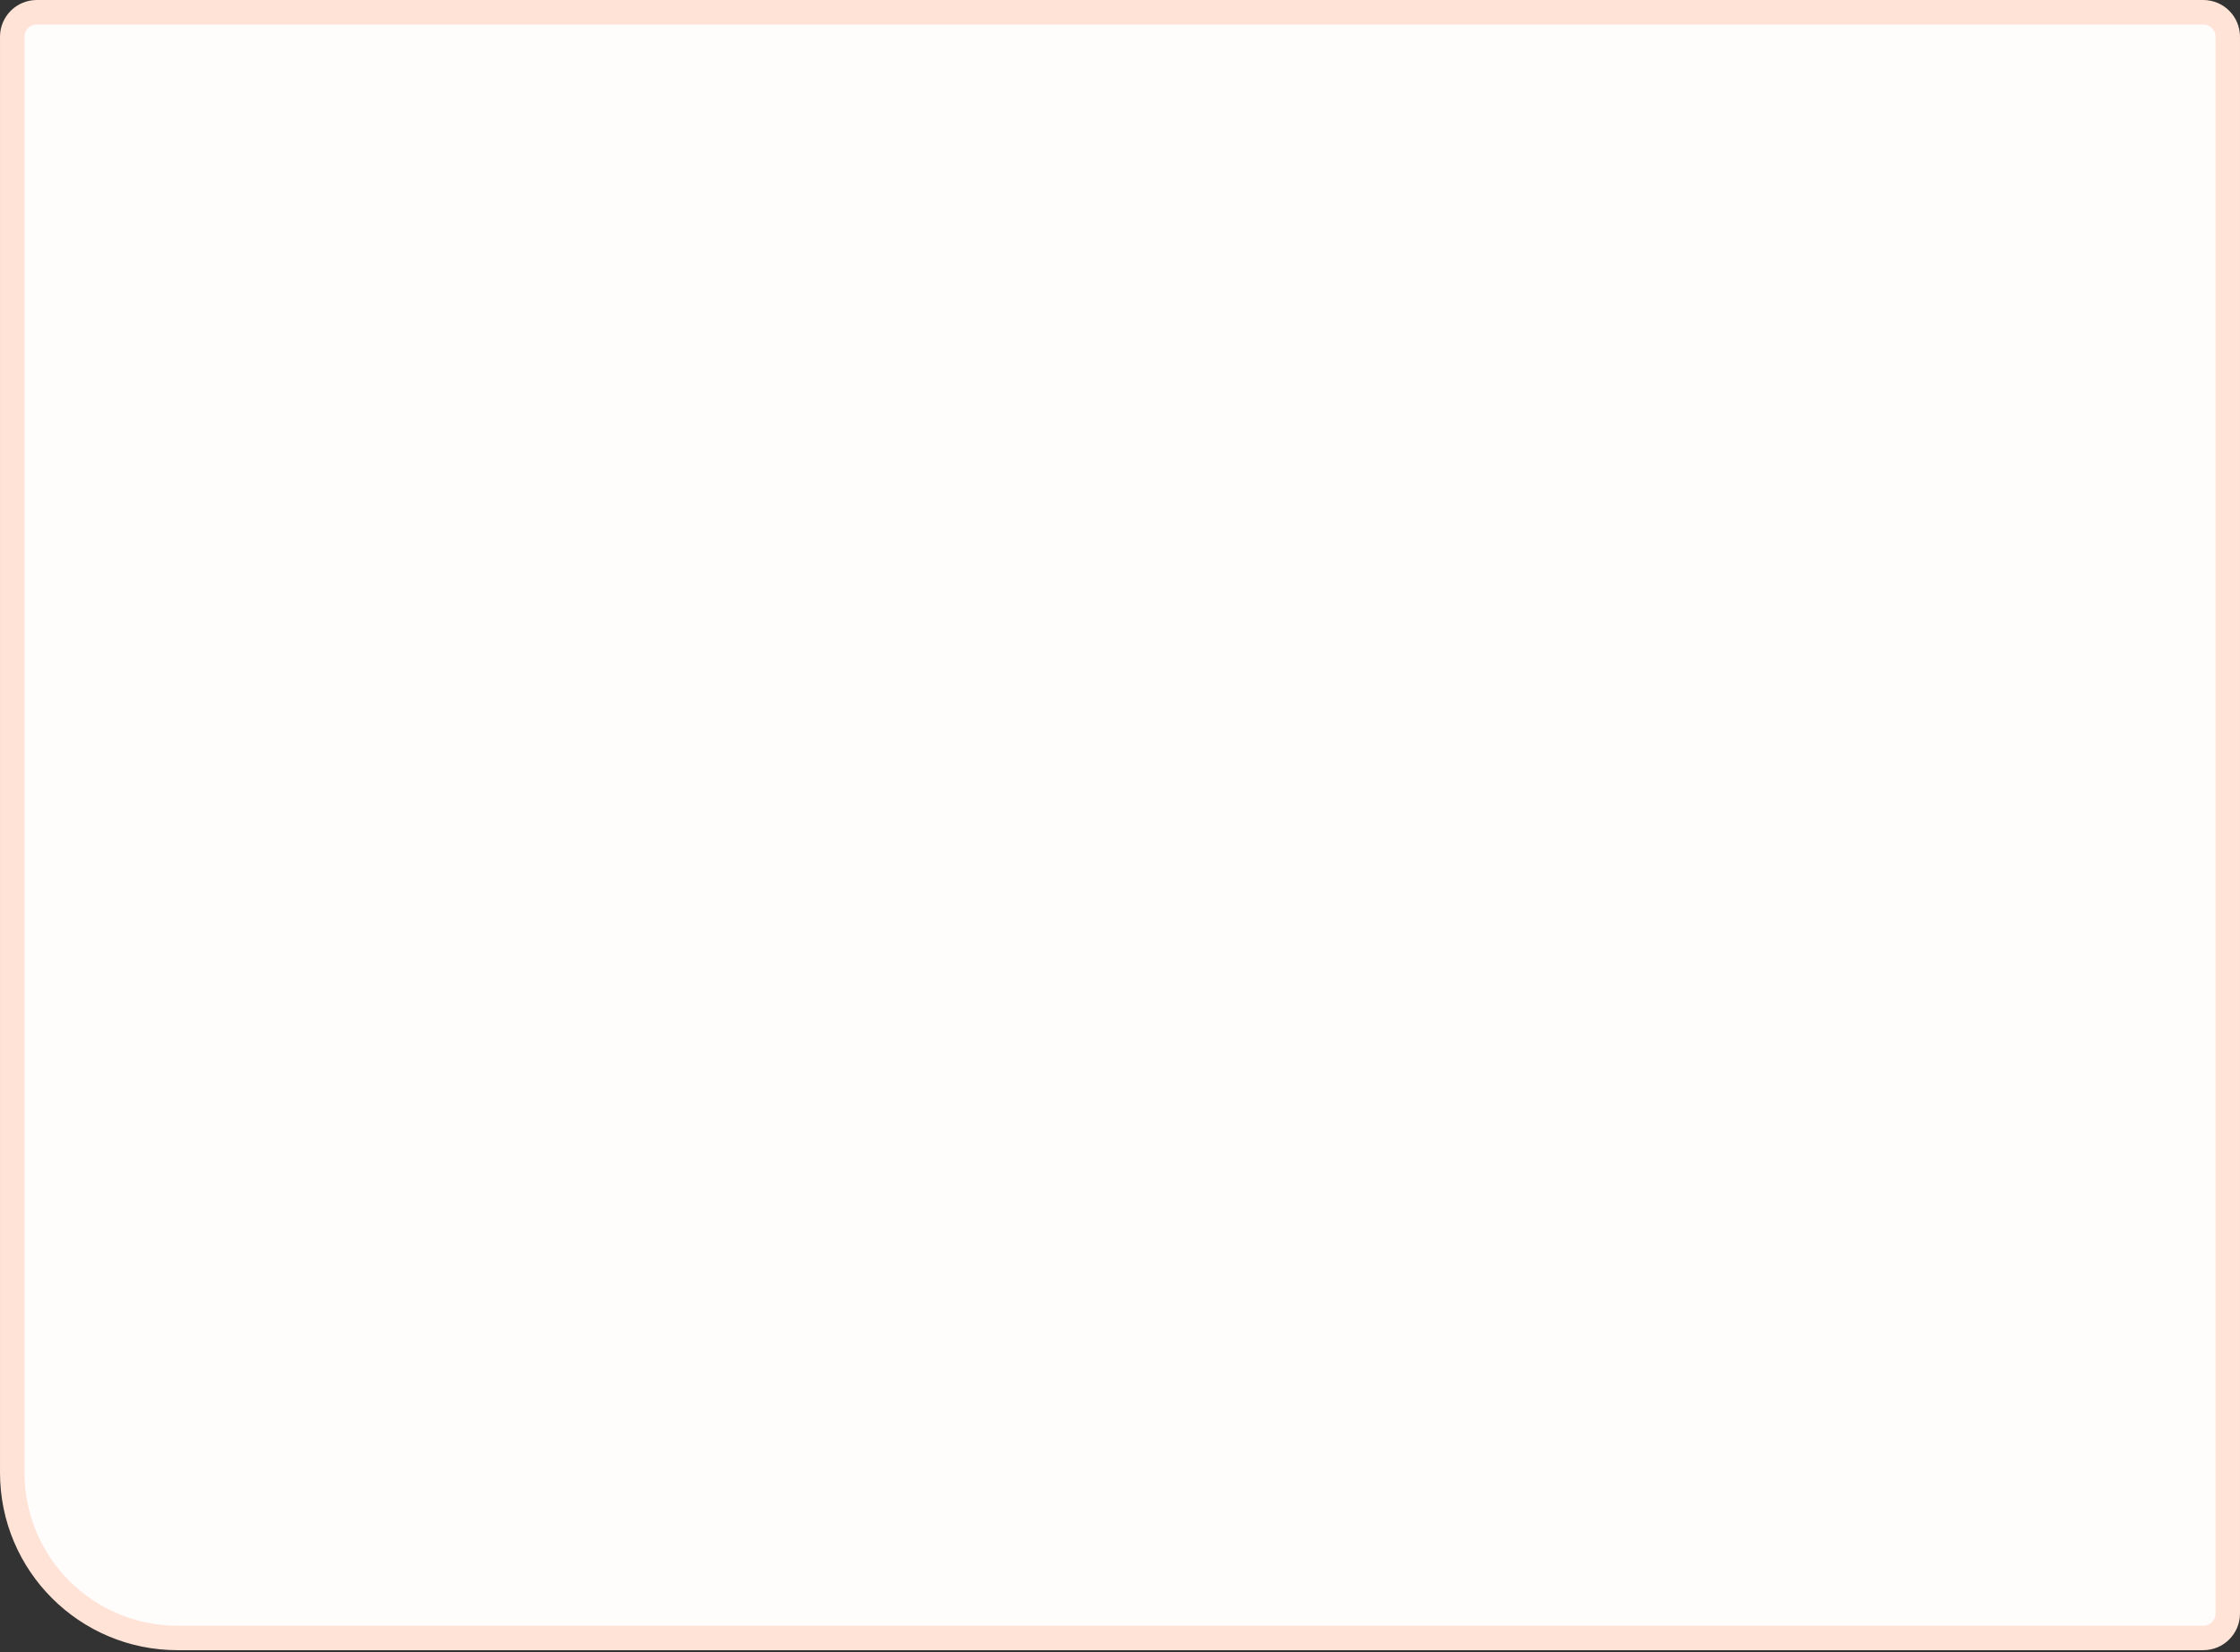 <svg width="366" height="270" viewBox="0 0 366 270" fill="none" xmlns="http://www.w3.org/2000/svg">
<rect x="0" y="0" width="366" height="270" fill="#333333" stroke="none"/>
<path d="M2.001 6.002C2.001 3.792 3.792 2.001 6.002 2.001H359.998C362.208 2.001 363.999 3.792 363.999 6.002V263.664C363.999 265.874 362.208 267.665 359.998 267.665H29.01C14.093 267.665 2.001 255.573 2.001 240.656V6.002Z" fill="#FFFCFC" stroke="#FFE3D6" stroke-width="4"/>
</svg>

